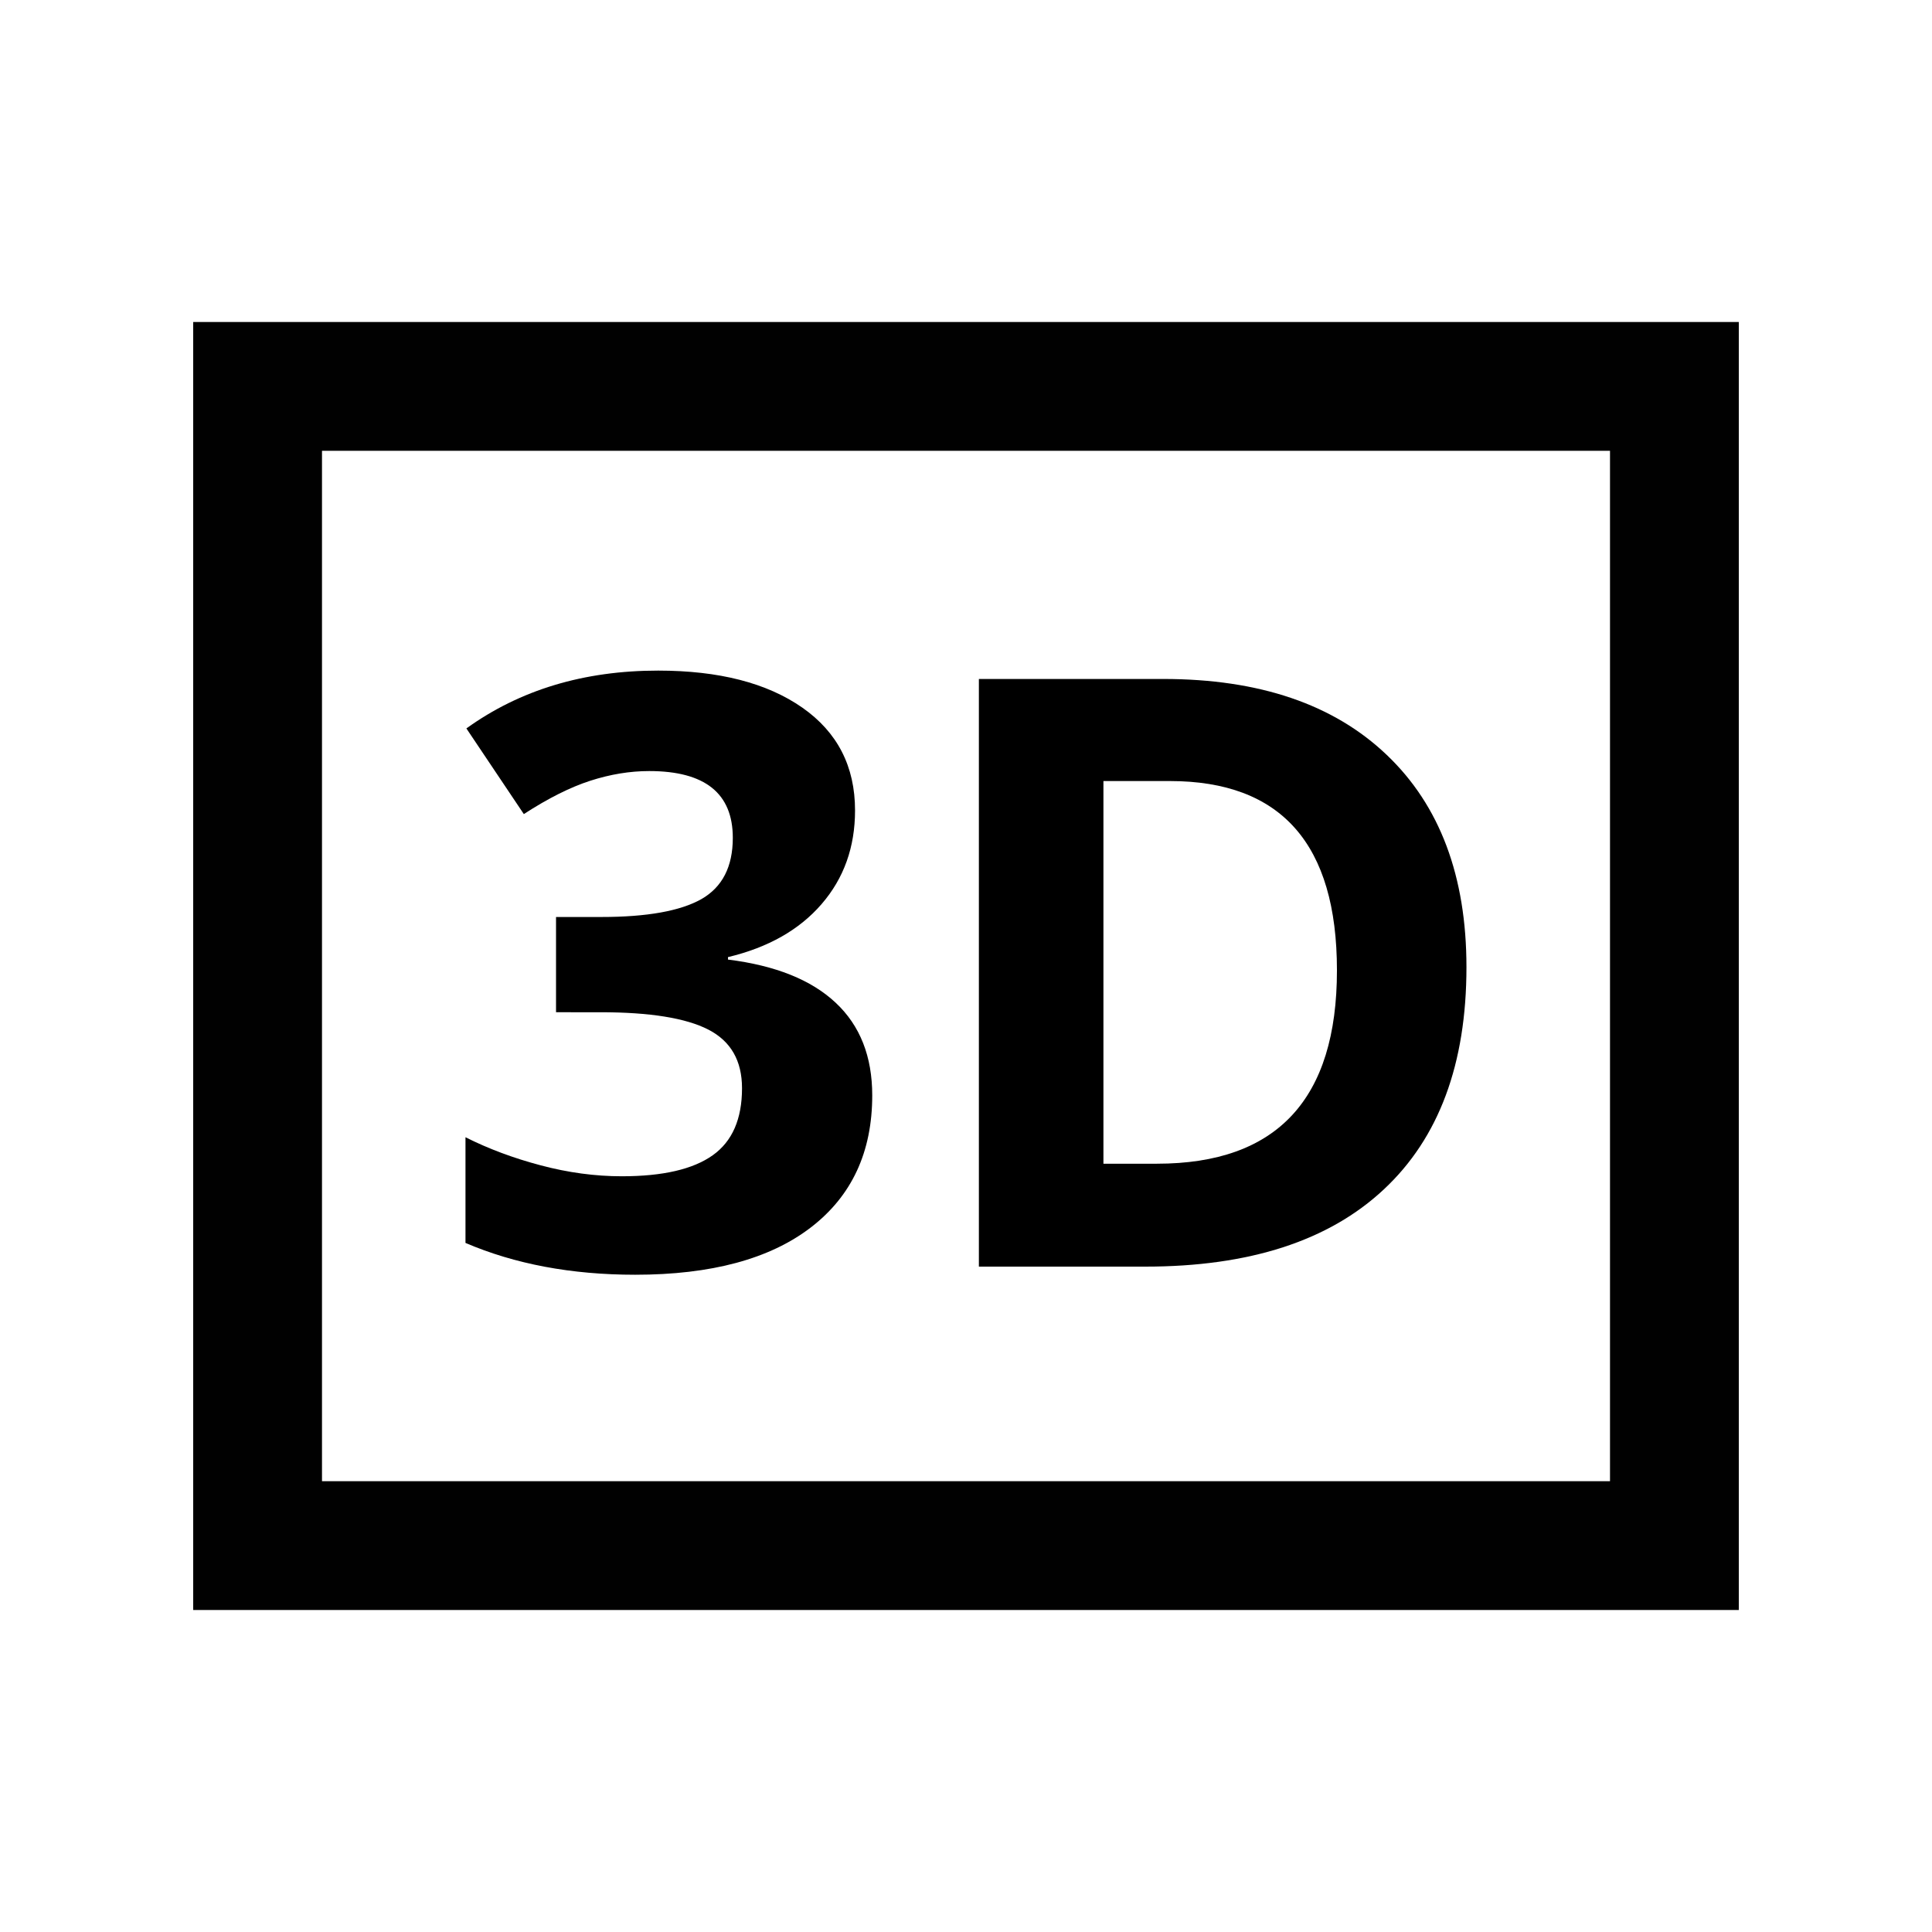 <?xml version="1.0" encoding="utf-8"?>
<!-- Generator: Adobe Illustrator 15.0.0, SVG Export Plug-In . SVG Version: 6.00 Build 0)  -->
<!DOCTYPE svg PUBLIC "-//W3C//DTD SVG 1.1//EN" "http://www.w3.org/Graphics/SVG/1.1/DTD/svg11.dtd">
<svg version="1.1" id="Layer_1" xmlns="http://www.w3.org/2000/svg" xmlns:xlink="http://www.w3.org/1999/xlink" x="0px" y="0px"
	 width="30px" height="30px" viewBox="0 0 30 30" enable-background="new 0 0 30 30" xml:space="preserve">
<path fill="#010101" d="M3,5v20h24V5H3z M25,23H5V7h20V23z"/>
<g>
	<path d="M13.277,12.584c0,0.57-0.173,1.054-0.519,1.454c-0.345,0.4-0.83,0.675-1.454,0.824v0.038
		c0.737,0.092,1.294,0.315,1.673,0.671c0.379,0.355,0.567,0.835,0.567,1.438c0,0.879-0.317,1.562-0.954,2.051
		s-1.546,0.734-2.727,0.734c-0.991,0-1.87-0.166-2.635-0.494v-1.641c0.354,0.178,0.743,0.324,1.167,0.436
		c0.425,0.113,0.845,0.17,1.261,0.17c0.637,0,1.106-0.109,1.411-0.326c0.303-0.215,0.455-0.562,0.455-1.041
		c0-0.429-0.175-0.732-0.524-0.911s-0.907-0.269-1.673-0.269H8.634v-1.479H9.34c0.706,0,1.223-0.093,1.55-0.277
		c0.326-0.186,0.489-0.503,0.489-0.952c0-0.691-0.432-1.037-1.298-1.037c-0.299,0-0.603,0.05-0.914,0.15
		c-0.31,0.1-0.654,0.272-1.033,0.518l-0.892-1.33c0.832-0.599,1.824-0.898,2.978-0.898c0.944,0,1.689,0.192,2.237,0.574
		C13.004,11.369,13.277,11.901,13.277,12.584z"/>
	<path d="M22.771,15.018c0,1.501-0.427,2.652-1.283,3.451c-0.854,0.799-2.089,1.199-3.703,1.199H15.2v-9.125h2.864
		c1.489,0,2.646,0.393,3.47,1.18C22.358,12.508,22.771,13.607,22.771,15.018z M20.76,15.068c0-1.96-0.864-2.94-2.595-2.94h-1.031
		v5.942h0.831C19.829,18.07,20.76,17.068,20.76,15.068z"/>
</g>
</svg>
